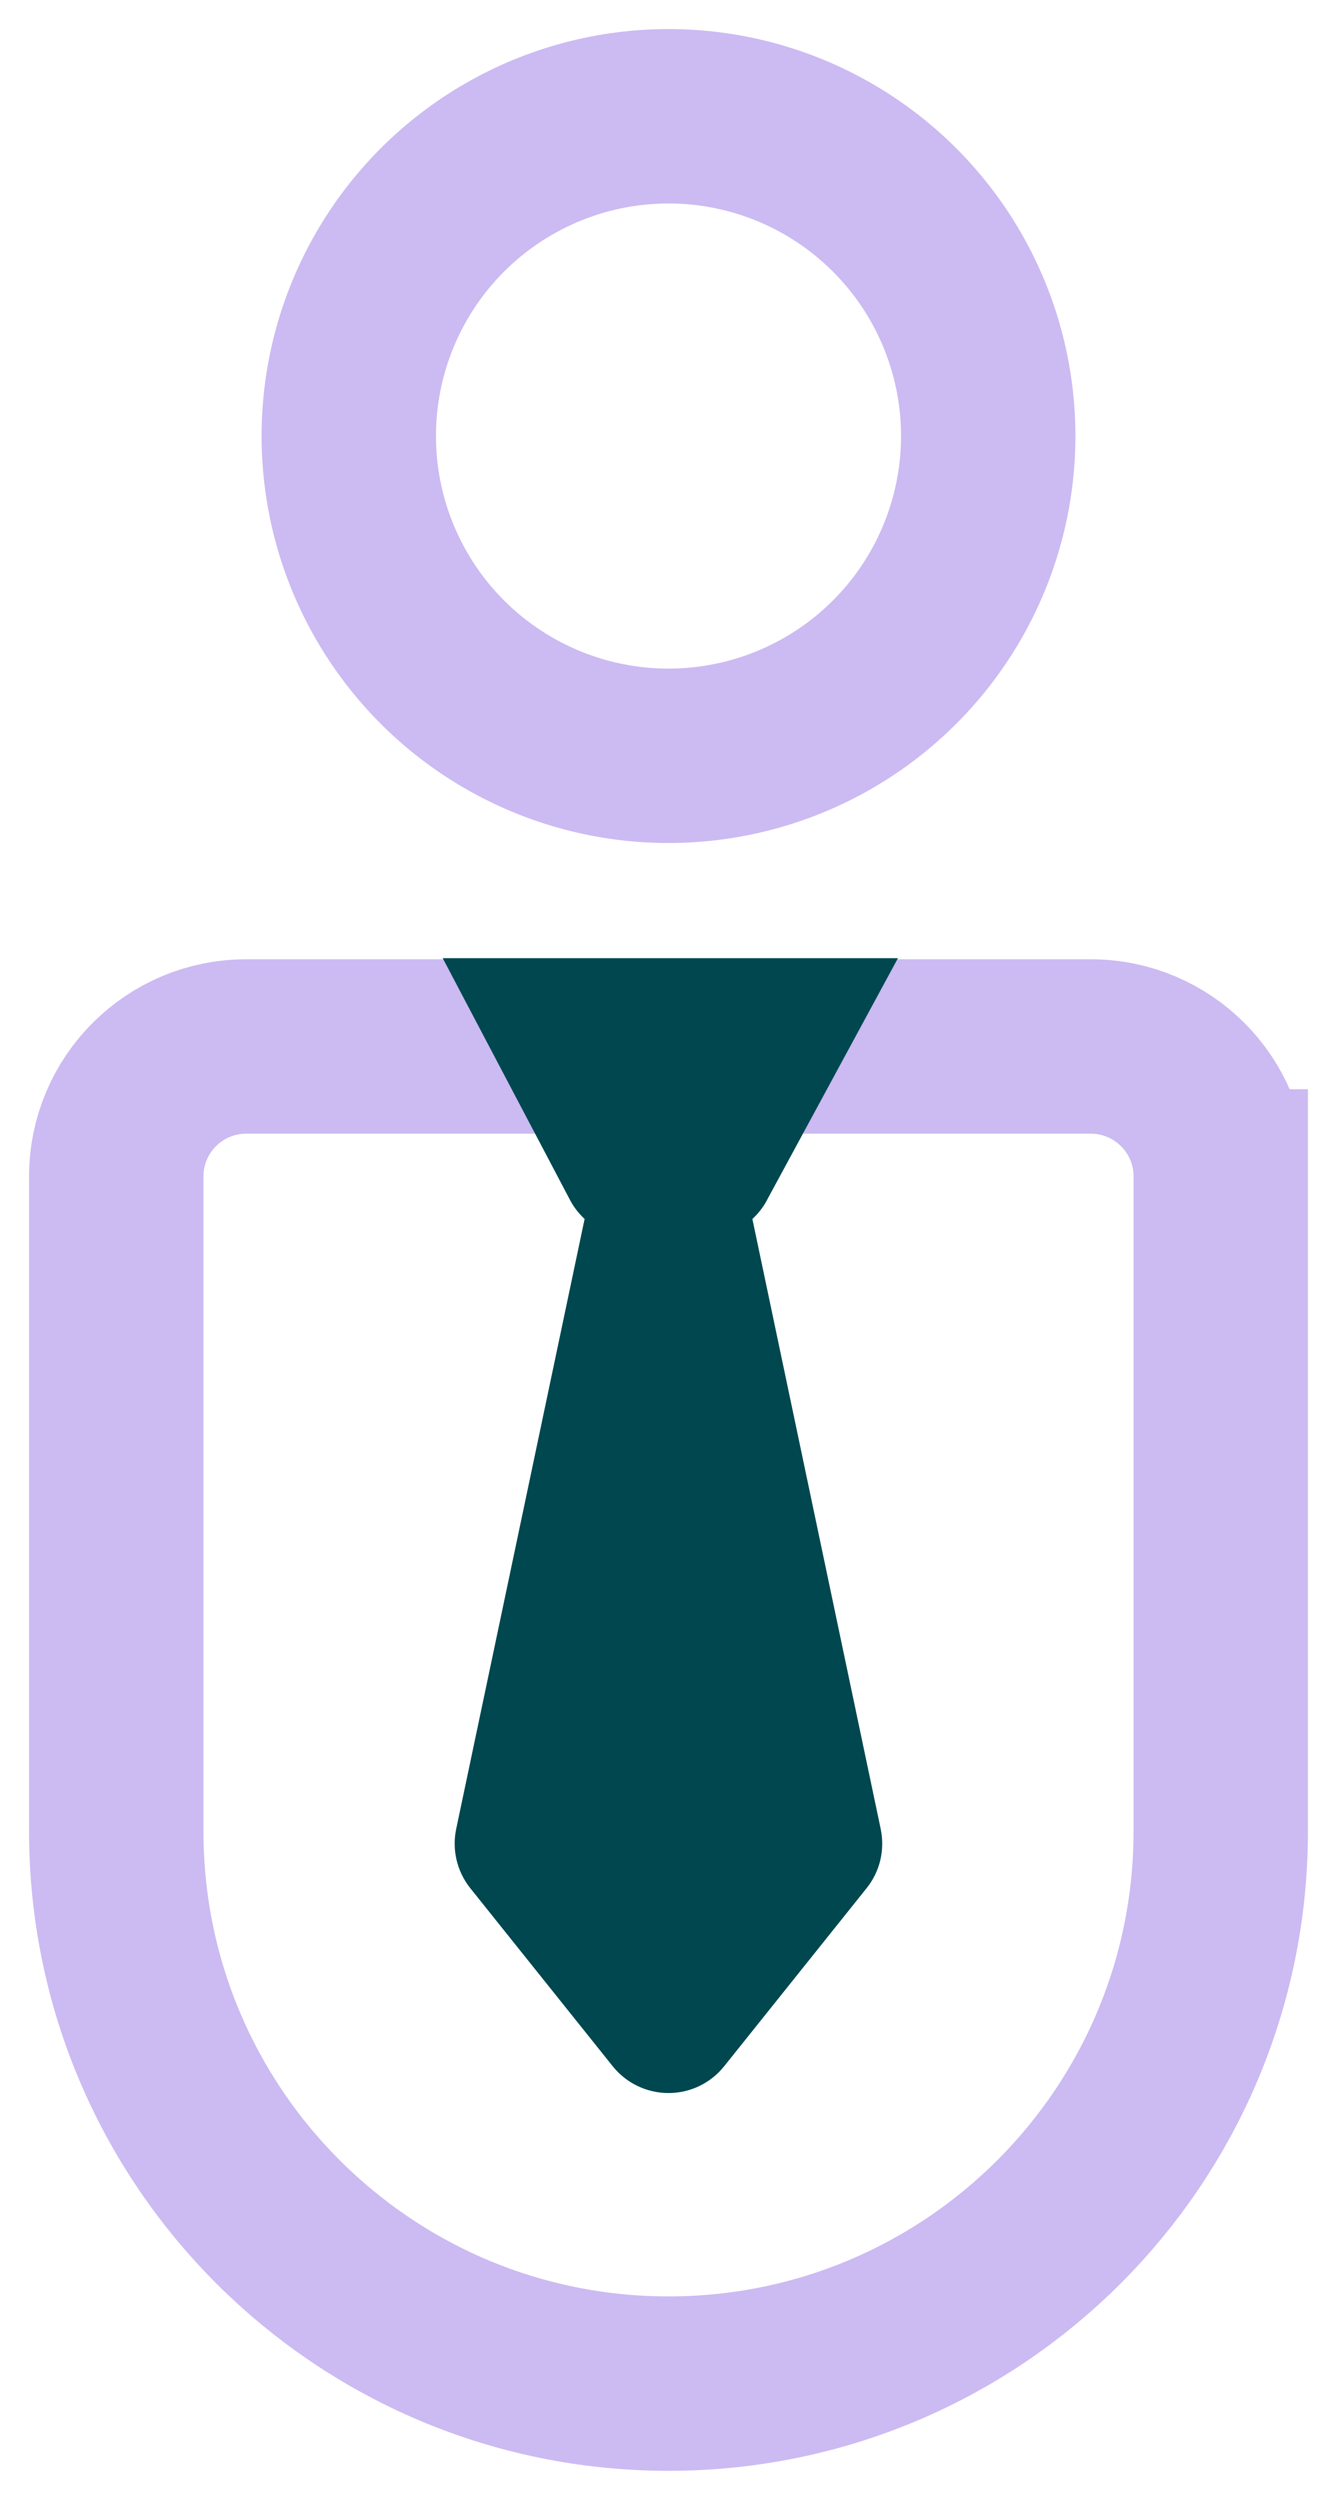 <svg height="43" viewBox="0 0 23 43" width="23" xmlns="http://www.w3.org/2000/svg"><g fill="none" fill-rule="evenodd" transform="translate(2 2)"><circle cx="9.5" cy="5.5" r="5.5" stroke="#ccbaf2" stroke-width="3"/><path d="m19 18.235c0-1.235-1.001-2.235-2.235-2.235h-14.53c-1.235 0-2.235 1.001-2.235 2.235v11.264c0 5.247 4.253 9.5 9.5 9.5s9.5-4.253 9.5-9.5c0-.189 0-11.264 0-11.264z" stroke="#ccbaf2" stroke-width="3"/><g fill="#00474f" fill-rule="nonzero"><path d="m10.7 17.812c-.12-.568-.62-.973-1.2-.973-.58 0-1.08.406-1.2.973l-2.452 11.645c-.076.358.013.732.241 1.019l2.452 3.065c.234.291.586.46.959.46s.724-.169.957-.46l2.452-3.065c.229-.286.317-.659.241-1.019z"/><path d="m5.616 14.481 2.175 4.131c.207.416.631.678 1.096.678h1.226c.465 0 .889-.262 1.097-.678l2.237-4.131z"/></g></g></svg>